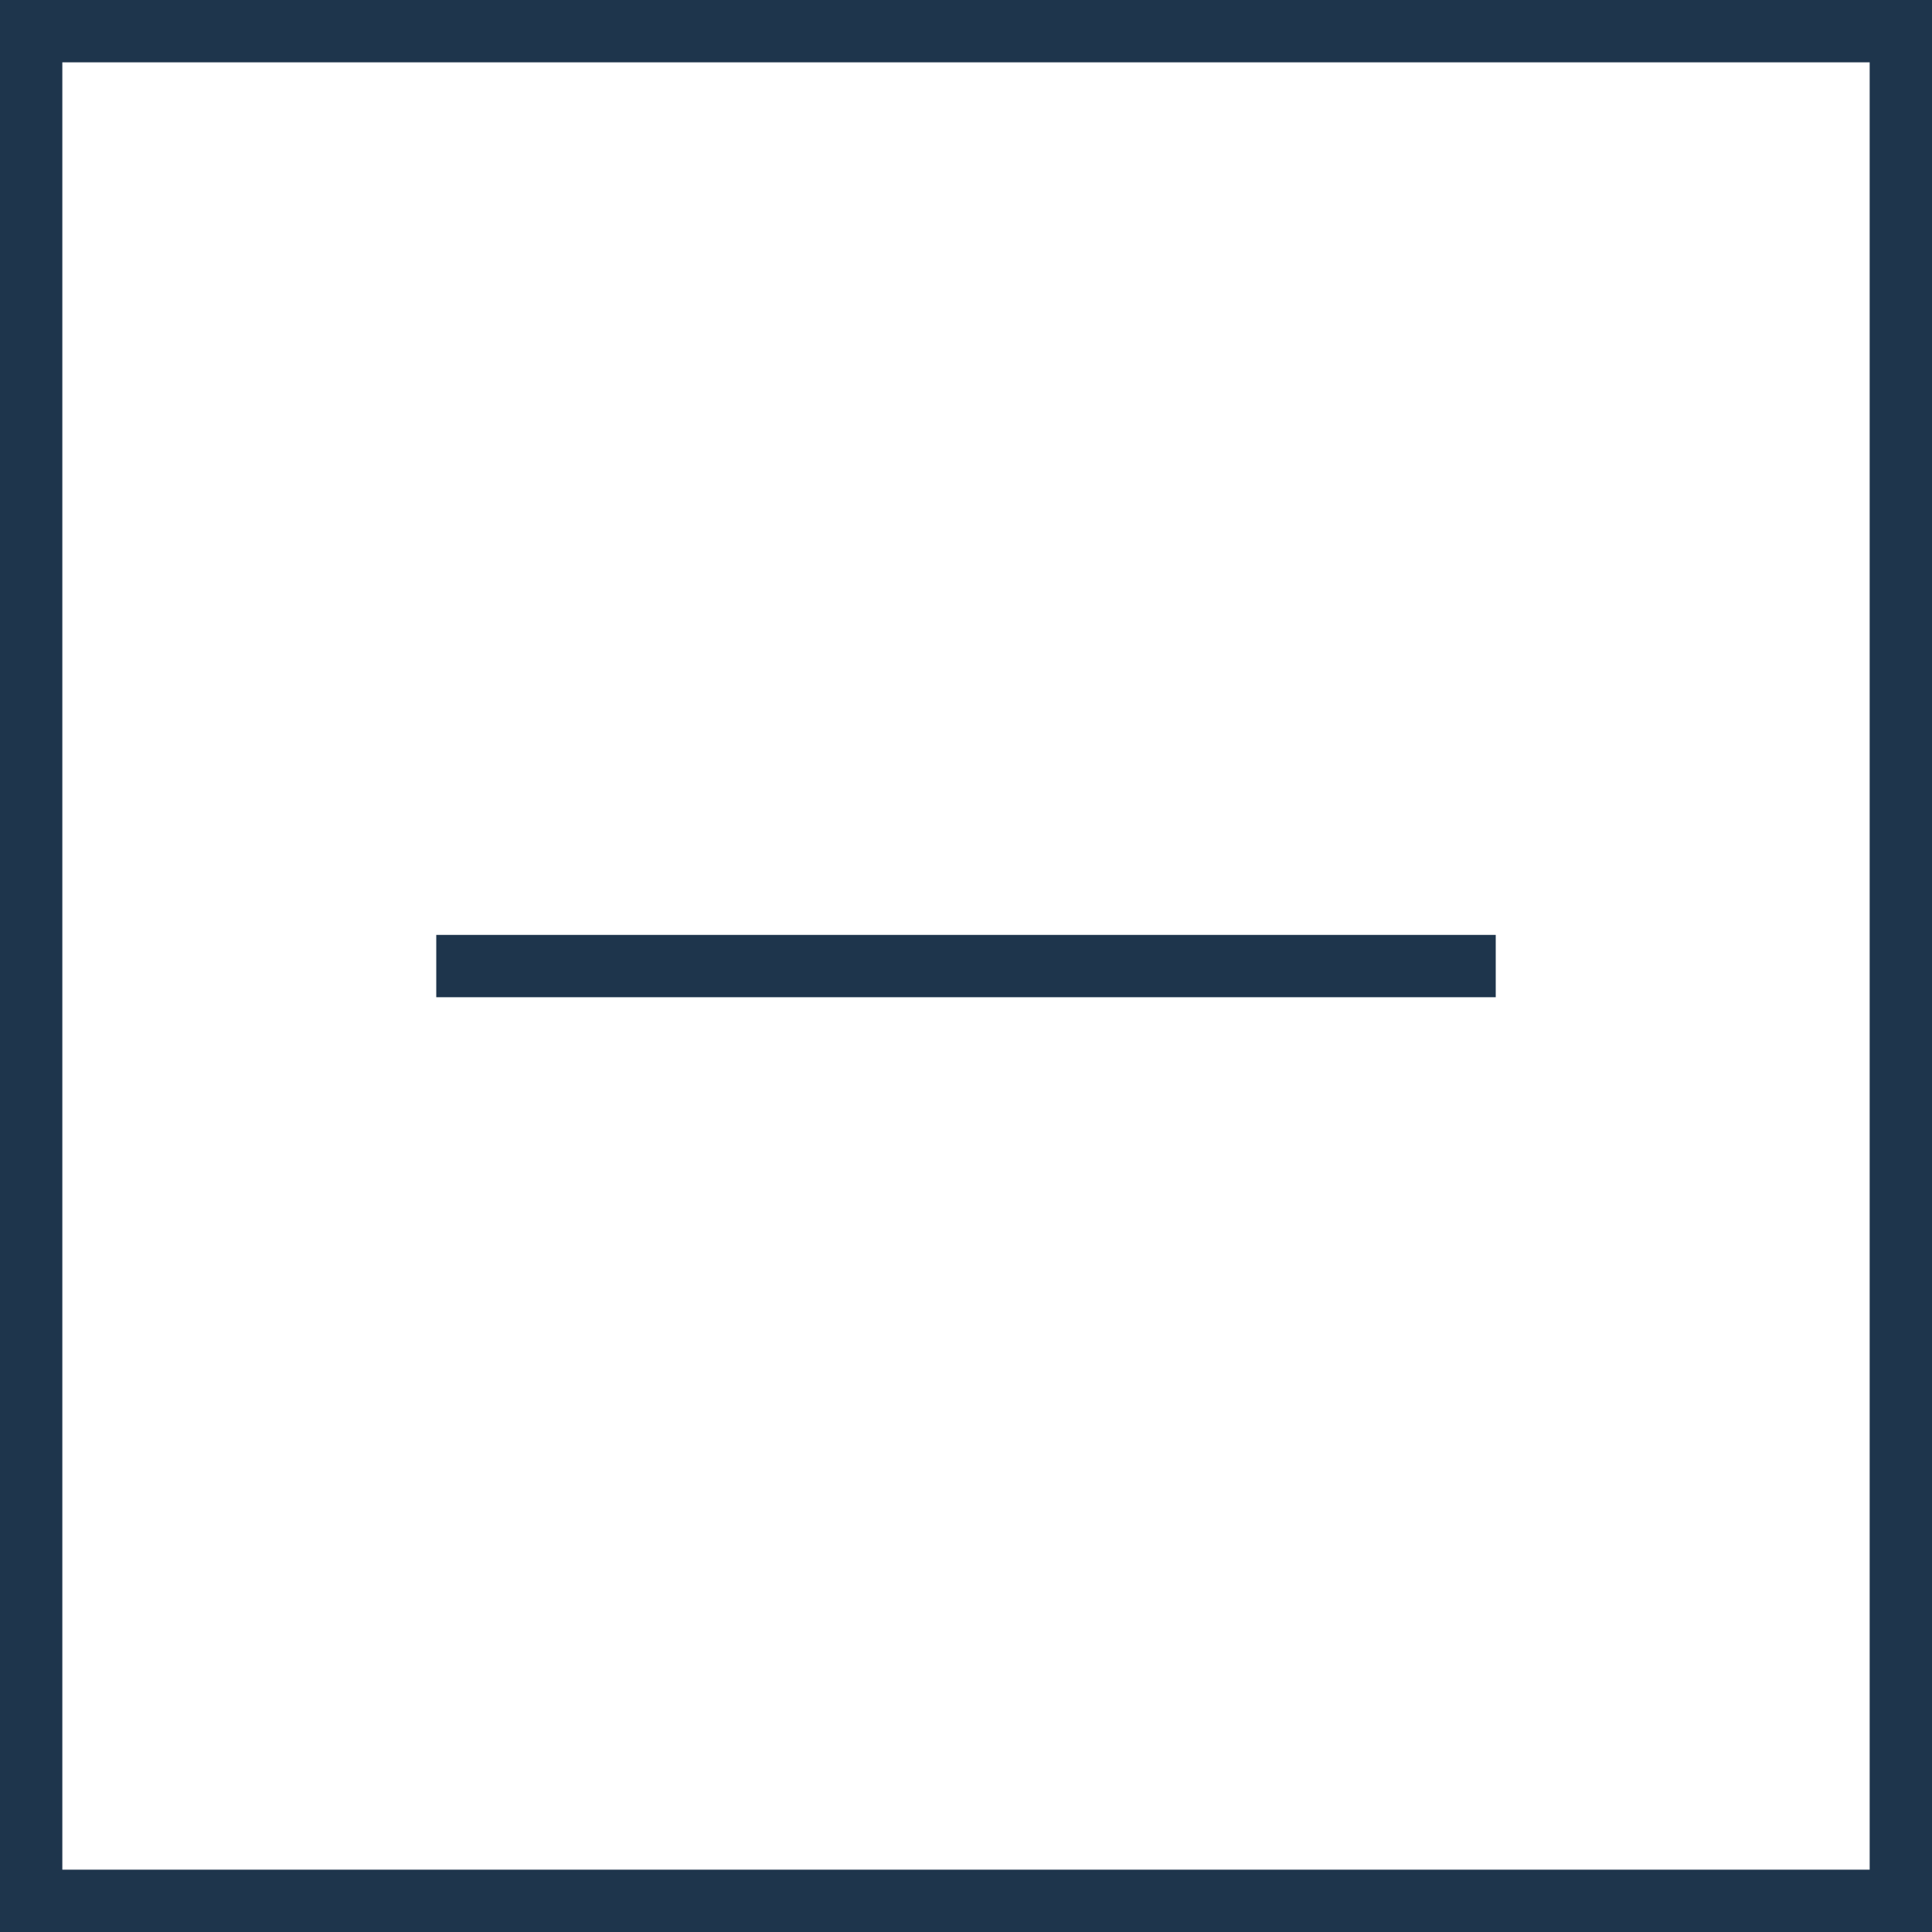 <?xml version="1.0" encoding="UTF-8"?>
<svg width="31px" height="31px" viewBox="0 0 31 31" version="1.1" xmlns="http://www.w3.org/2000/svg" xmlns:xlink="http://www.w3.org/1999/xlink">
    <!-- Generator: Sketch 59.1 (86144) - https://sketch.com -->
    <title>minus</title>
    <desc>Created with Sketch.</desc>
    <g id="minus" stroke="none" stroke-width="1" fill="none" fill-rule="evenodd">
        <g stroke="#1E354C">
            <line x1="7" y1="15.501" x2="24" y2="15.501" id="Stroke-11"></line>
            <polygon id="Stroke-7" points="0.5 30.5 30.5 30.5 30.5 0.5 0.5 0.5"></polygon>
        </g>
    </g>
</svg>